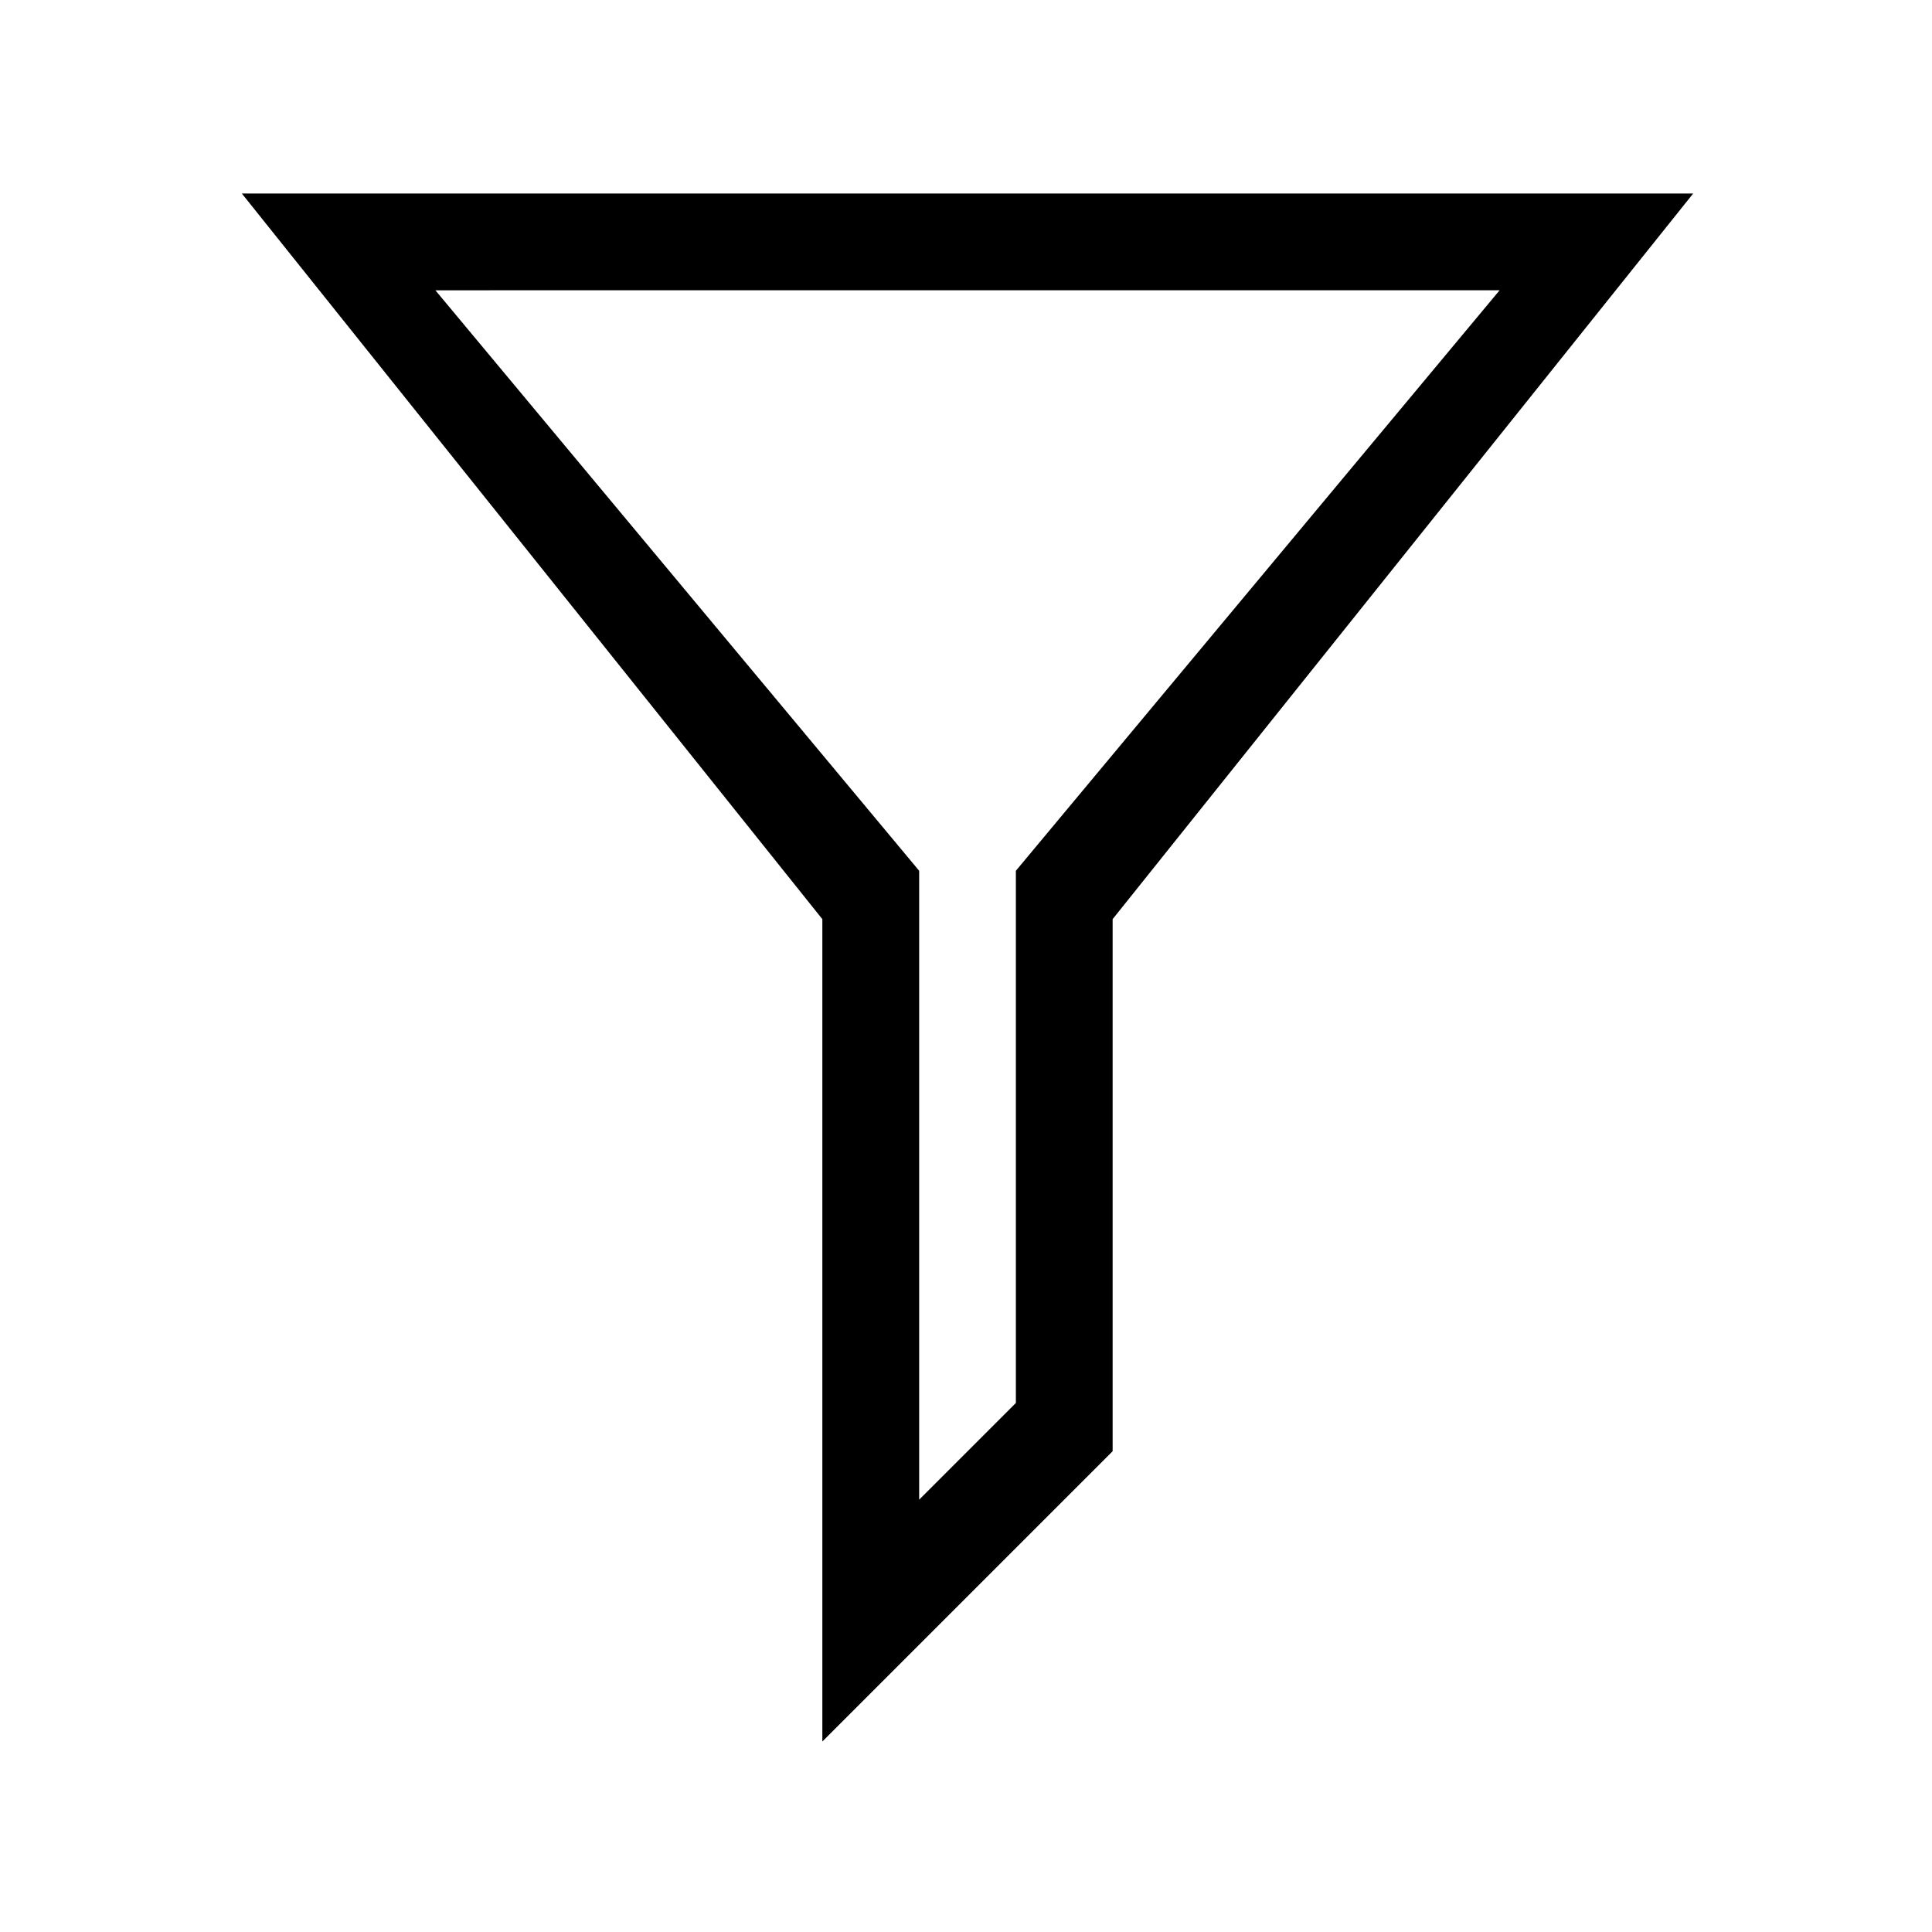 <?xml version="1.0"?>
<svg xmlns="http://www.w3.org/2000/svg" viewBox="0 0 10 10">
    <g>
        <path
            d="M 4.724,3.78 16.062,17.953 v 16.062 l 5.67,-5.67 V 17.953 L 33.071,3.78 Z M 8.504,5.67 29.291,5.669 19.842,17.008 v 10.395 l -1.889,1.889 V 17.008 Z"
            transform="scale(0.265)"
        />
    </g>
</svg>

